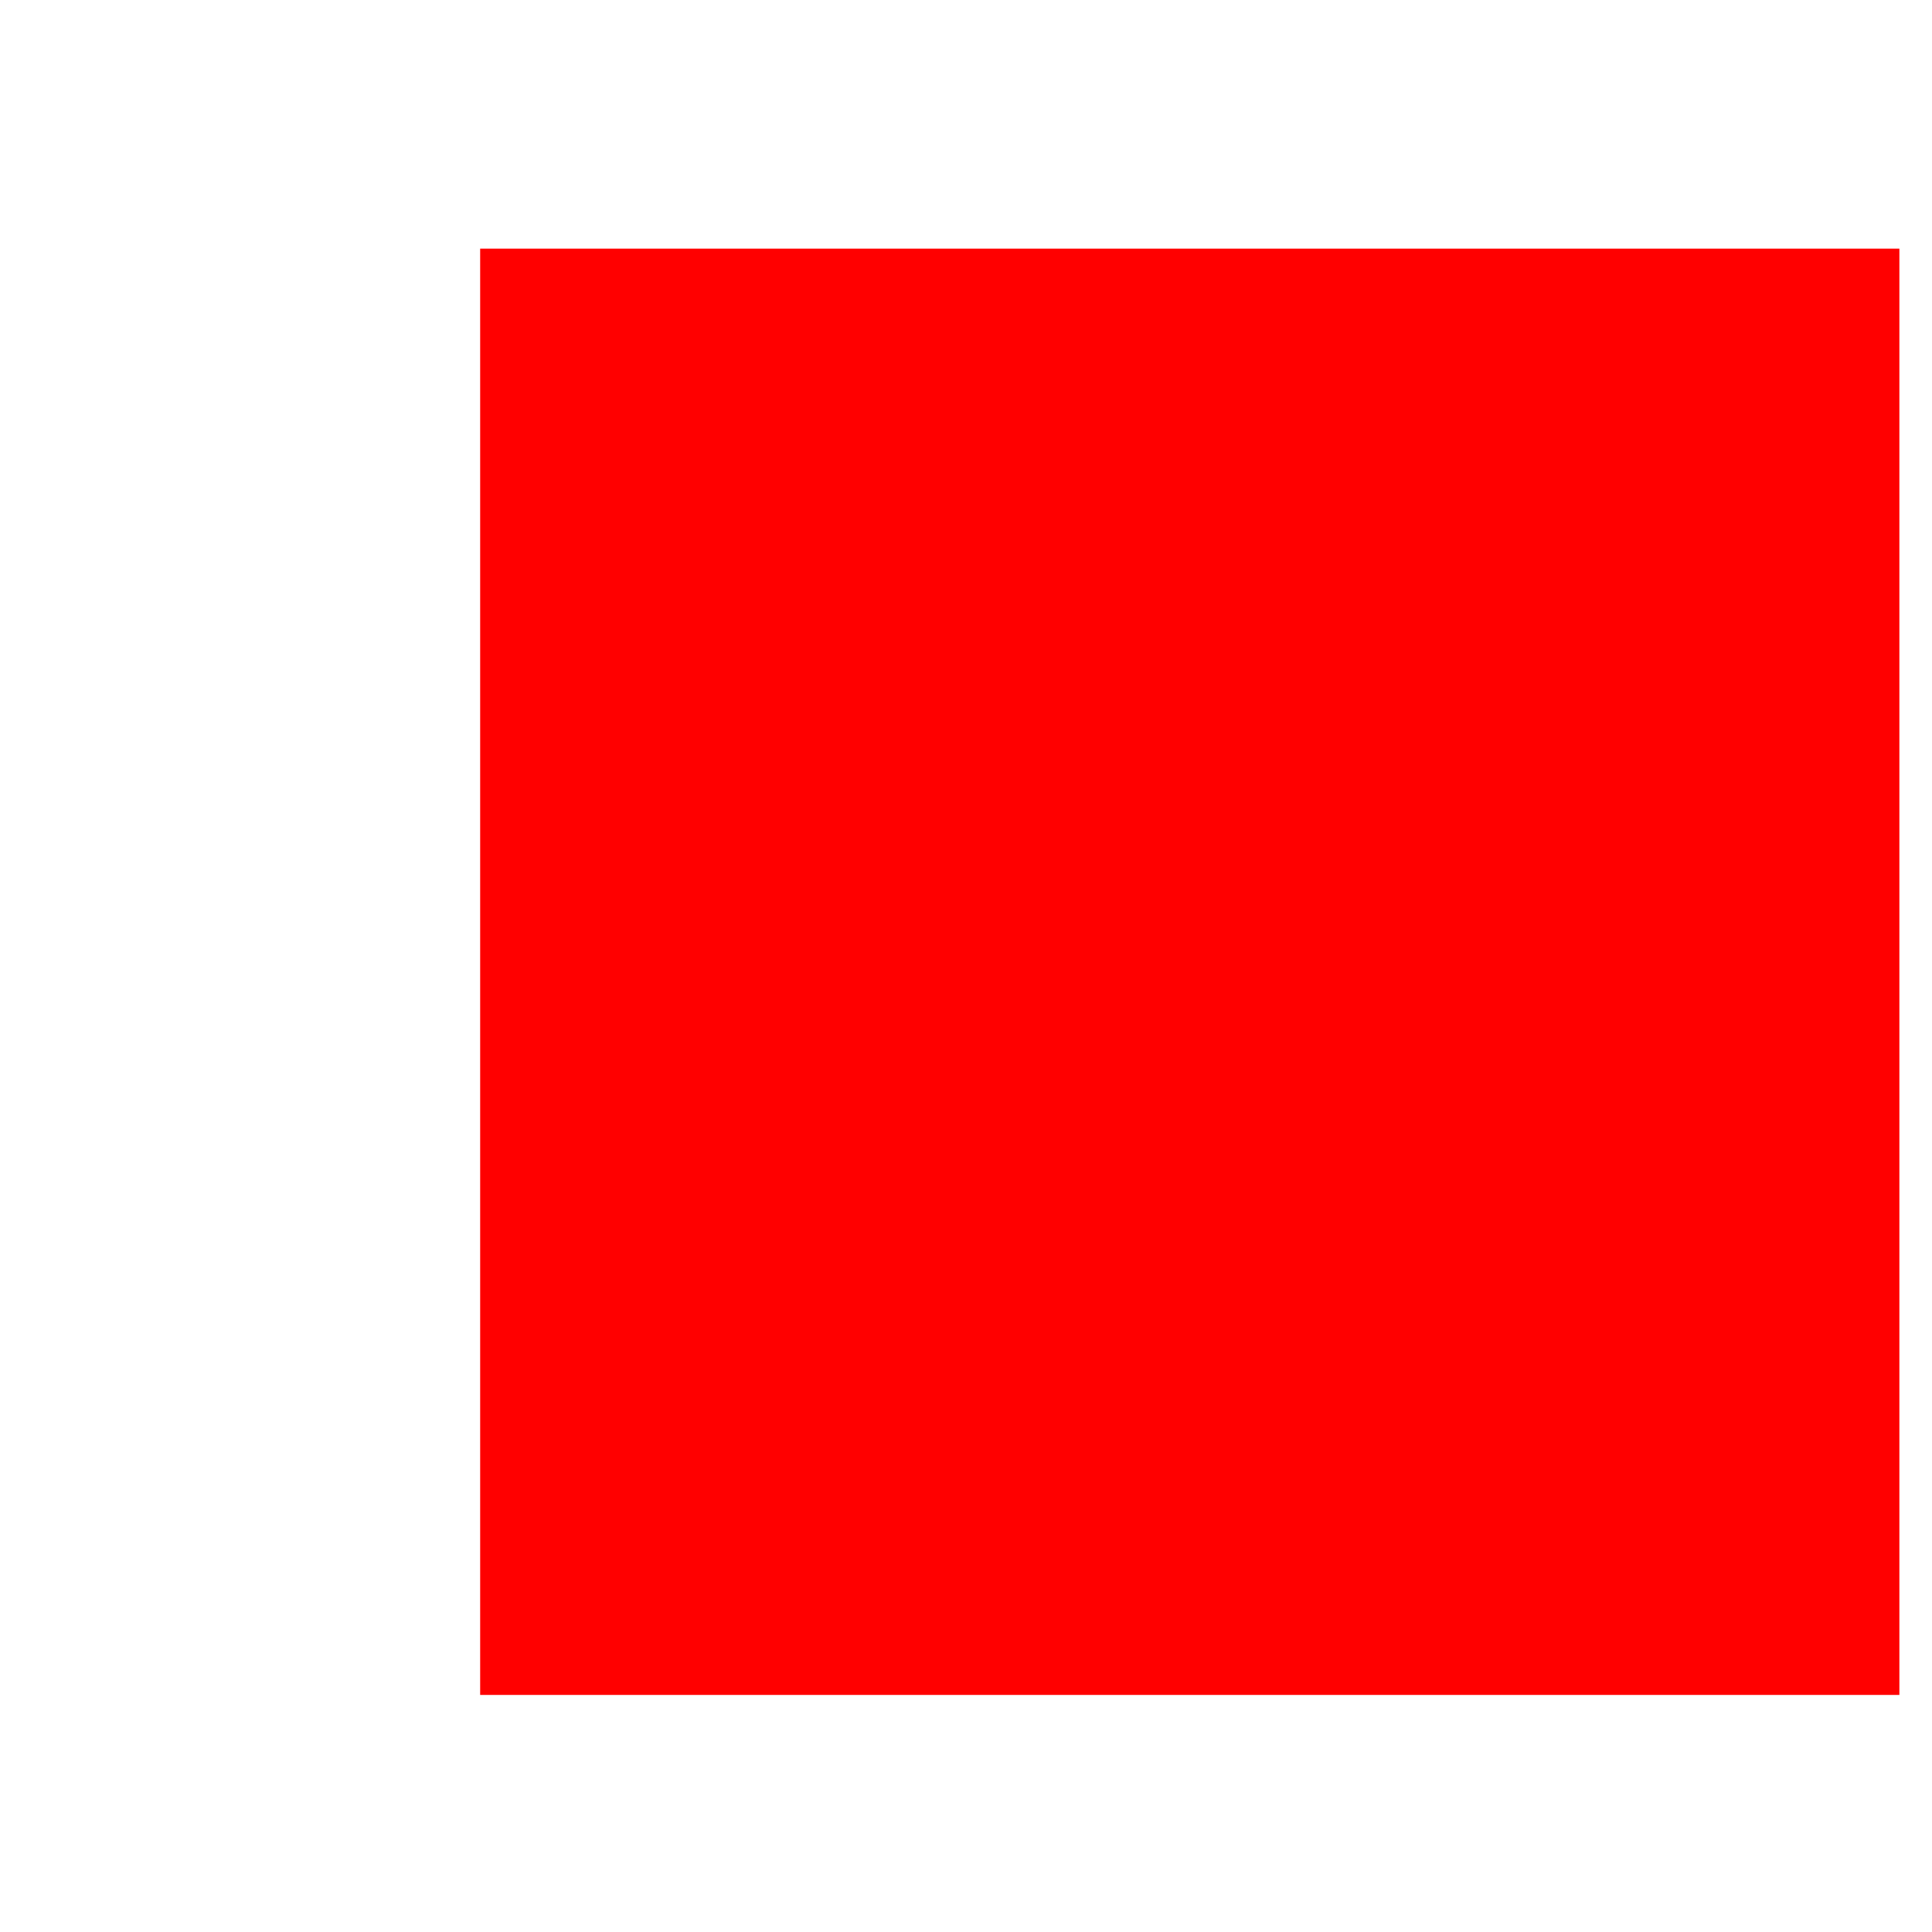 <?xml version="1.0" encoding="UTF-8" standalone="no"?>
<!-- Created with Inkscape (http://www.inkscape.org/) -->

<svg
   width="64mm"
   height="64mm"
   viewBox="0 0 64 64"
   version="1.1"
   id="svg821"
   inkscape:version="1.2.2 (732a01da63, 2022-12-09)"
   sodipodi:docname="exit.svg"
   inkscape:export-filename="exit.png"
   inkscape:export-xdpi="101.6"
   inkscape:export-ydpi="101.6"
   xmlns:inkscape="http://www.inkscape.org/namespaces/inkscape"
   xmlns:sodipodi="http://sodipodi.sourceforge.net/DTD/sodipodi-0.dtd"
   xmlns="http://www.w3.org/2000/svg"
   xmlns:svg="http://www.w3.org/2000/svg"
   xmlns:rdf="http://www.w3.org/1999/02/22-rdf-syntax-ns#"
   xmlns:cc="http://creativecommons.org/ns#"
   xmlns:dc="http://purl.org/dc/elements/1.1/">
  <defs
     id="defs815" />
  <sodipodi:namedview
     id="base"
     pagecolor="#ffffff"
     bordercolor="#666666"
     borderopacity="1.0"
     inkscape:pageopacity="0.0"
     inkscape:pageshadow="2"
     inkscape:zoom="0.35"
     inkscape:cx="-1362.8571"
     inkscape:cy="561.42857"
     inkscape:document-units="mm"
     inkscape:current-layer="layer1"
     showgrid="false"
     inkscape:window-width="1706"
     inkscape:window-height="996"
     inkscape:window-x="-8"
     inkscape:window-y="-8"
     inkscape:window-maximized="1"
     inkscape:showpageshadow="2"
     inkscape:pagecheckerboard="0"
     inkscape:deskcolor="#d1d1d1" />
  <g
     inkscape:label="Layer 1"
     inkscape:groupmode="layer"
     id="layer1"
     transform="translate(0,-233)">
    <flowRoot
       xml:space="preserve"
       id="flowRoot825"
       style="font-style:normal;font-variant:normal;font-weight:bold;font-stretch:normal;font-size:160px;line-height:1.25;font-family:sans-serif;-inkscape-font-specification:'sans-serif Bold';letter-spacing:0px;word-spacing:0px;fill:#ff0000;fill-opacity:1;stroke:none"
       transform="matrix(0.265,0,0,0.265,40.962,262.903)"><flowRegion
         id="flowRegion827"
         style="font-style:normal;font-variant:normal;font-weight:bold;font-stretch:normal;font-size:160px;font-family:sans-serif;-inkscape-font-specification:'sans-serif Bold';fill:#ff0000"><rect
           id="rect829"
           width="177.409"
           height="180.795"
           x="-94.551"
           y="-81.762"
           style="font-style:normal;font-variant:normal;font-weight:bold;font-stretch:normal;font-size:160px;font-family:sans-serif;-inkscape-font-specification:'sans-serif Bold';fill:#ff0000" /></flowRegion><flowPara
         id="flowPara831"
         style="fill:#000000">X</flowPara></flowRoot>
  </g>
</svg>

